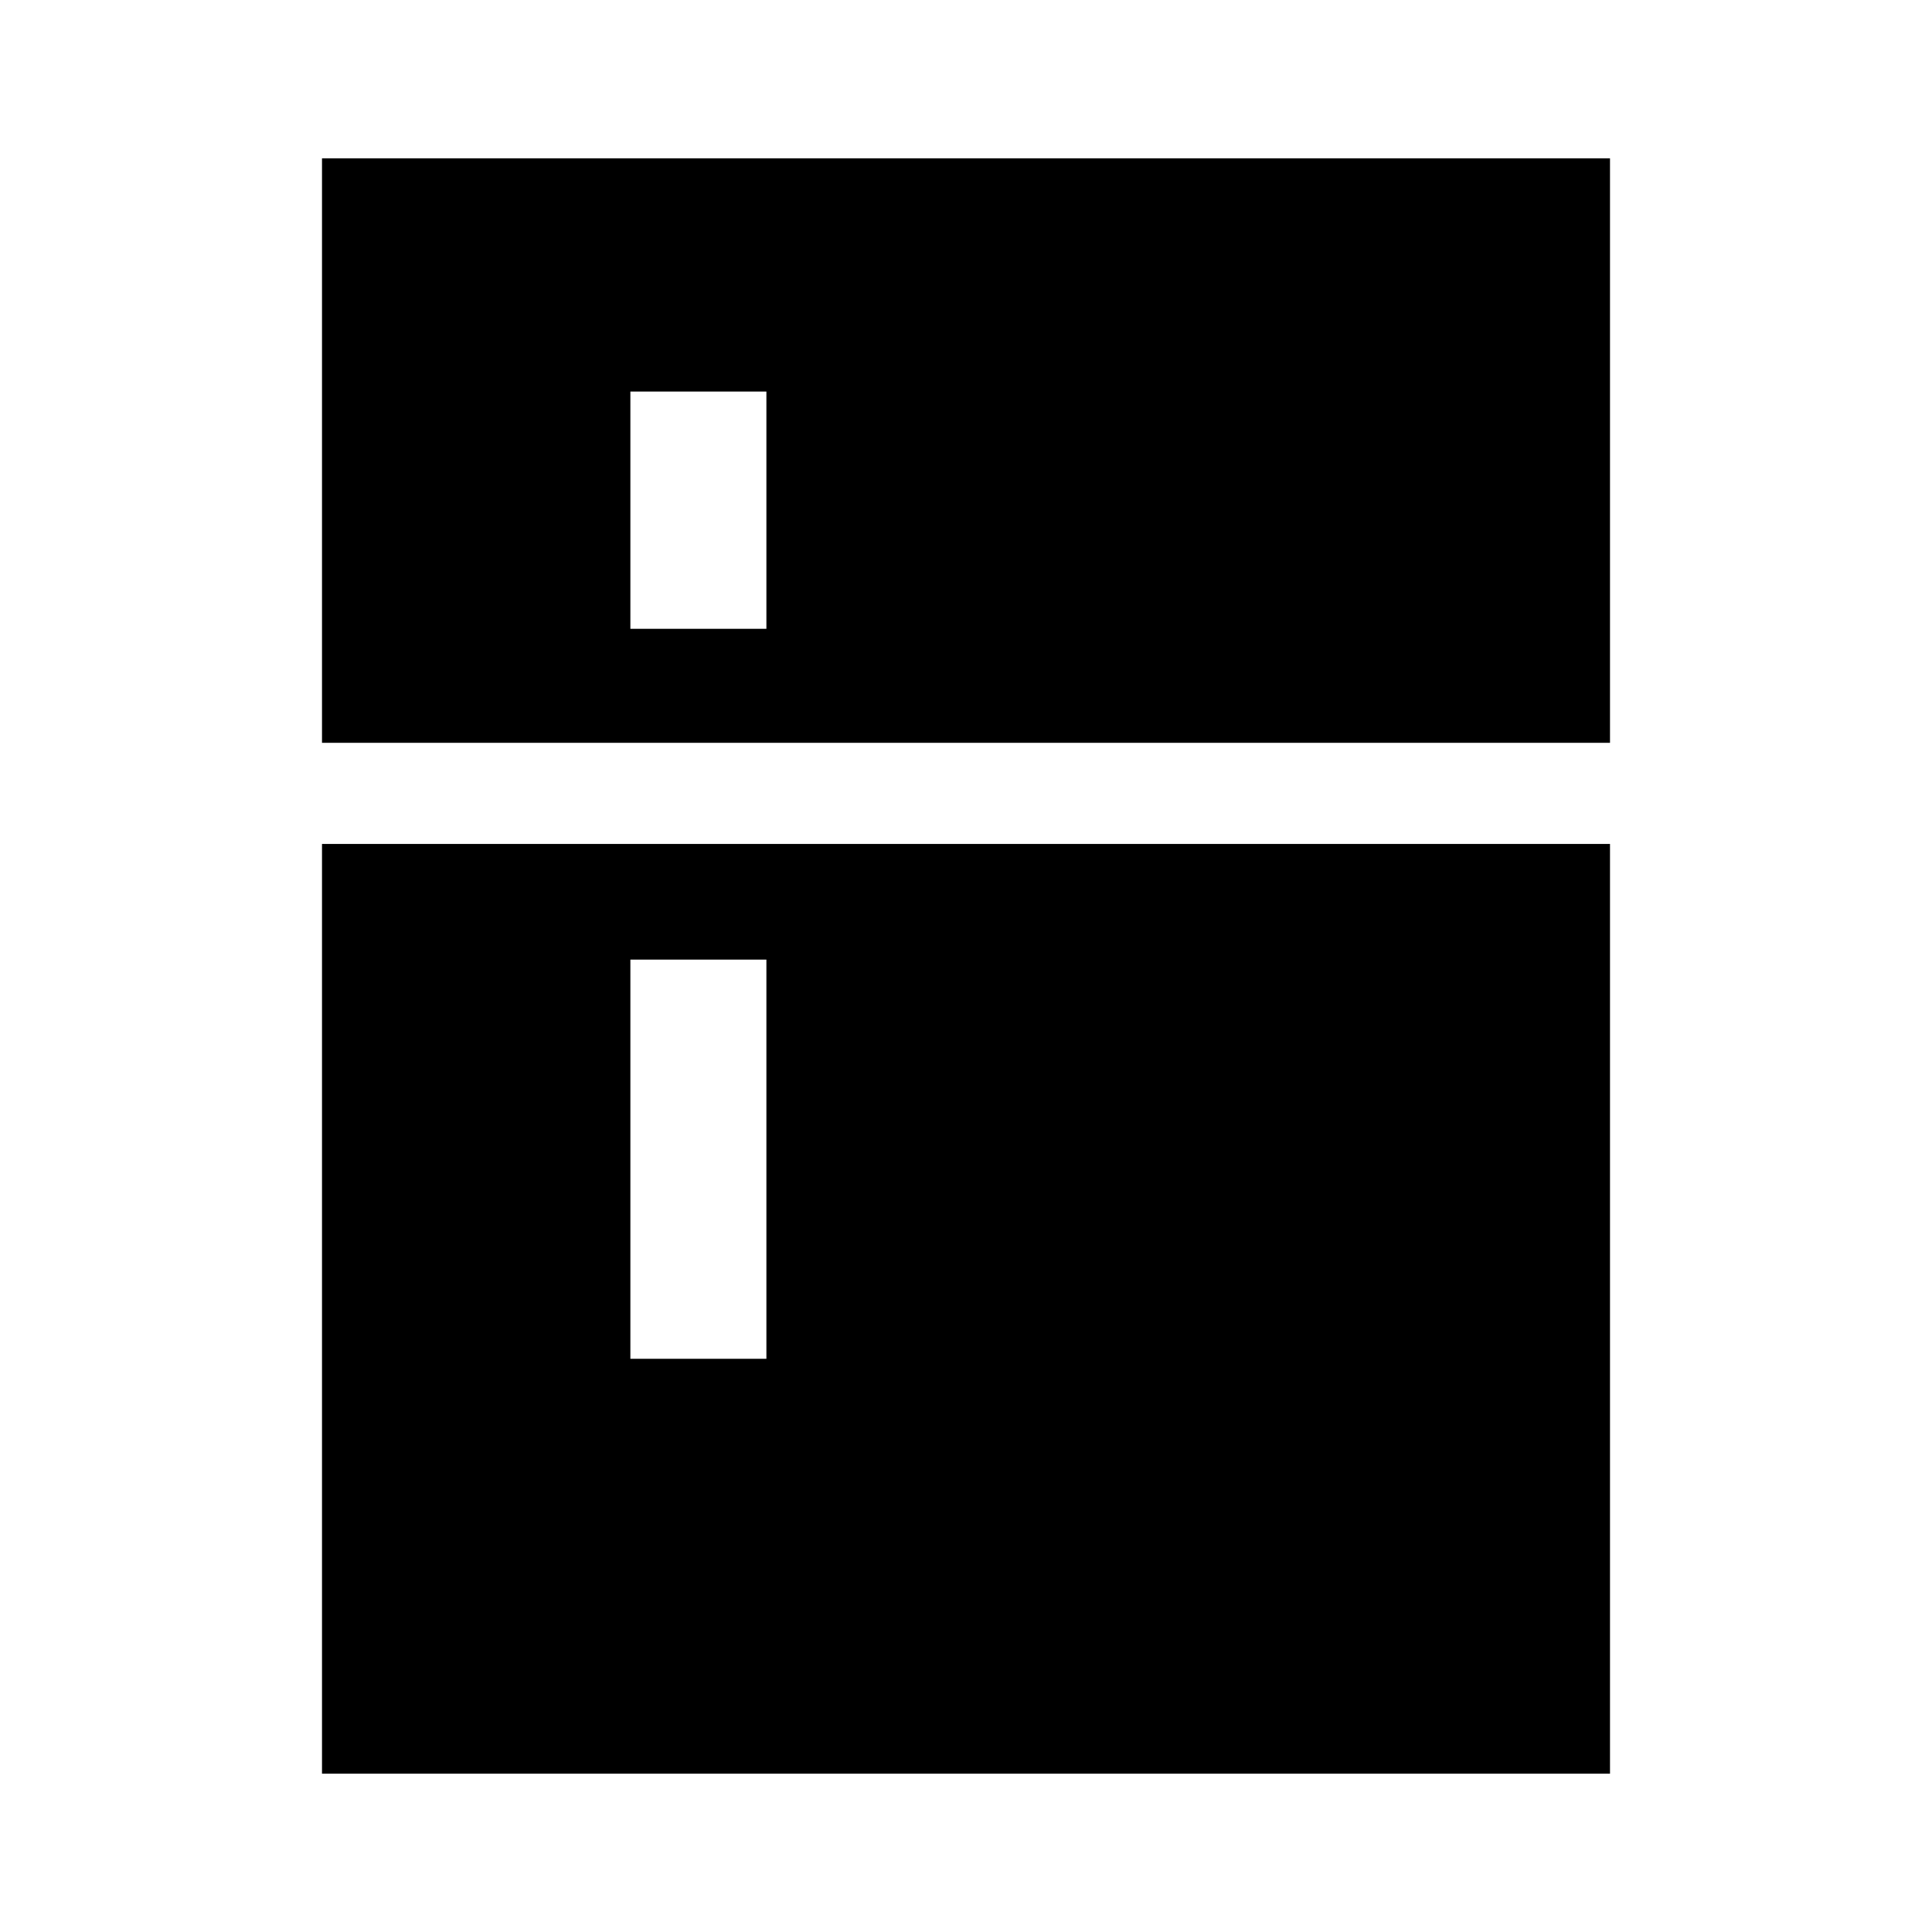 <svg xmlns="http://www.w3.org/2000/svg" height="40" viewBox="0 -960 960 960" width="40"><path d="M313.23-647.54h67.59v-117.9h-67.59v117.9Zm0 362.72h67.59v-198.36h-67.59v198.36ZM480-480ZM160-78.67v-461.97h640v461.97H160Zm0-512.23v-290.43h640v290.43H160Z"/></svg>